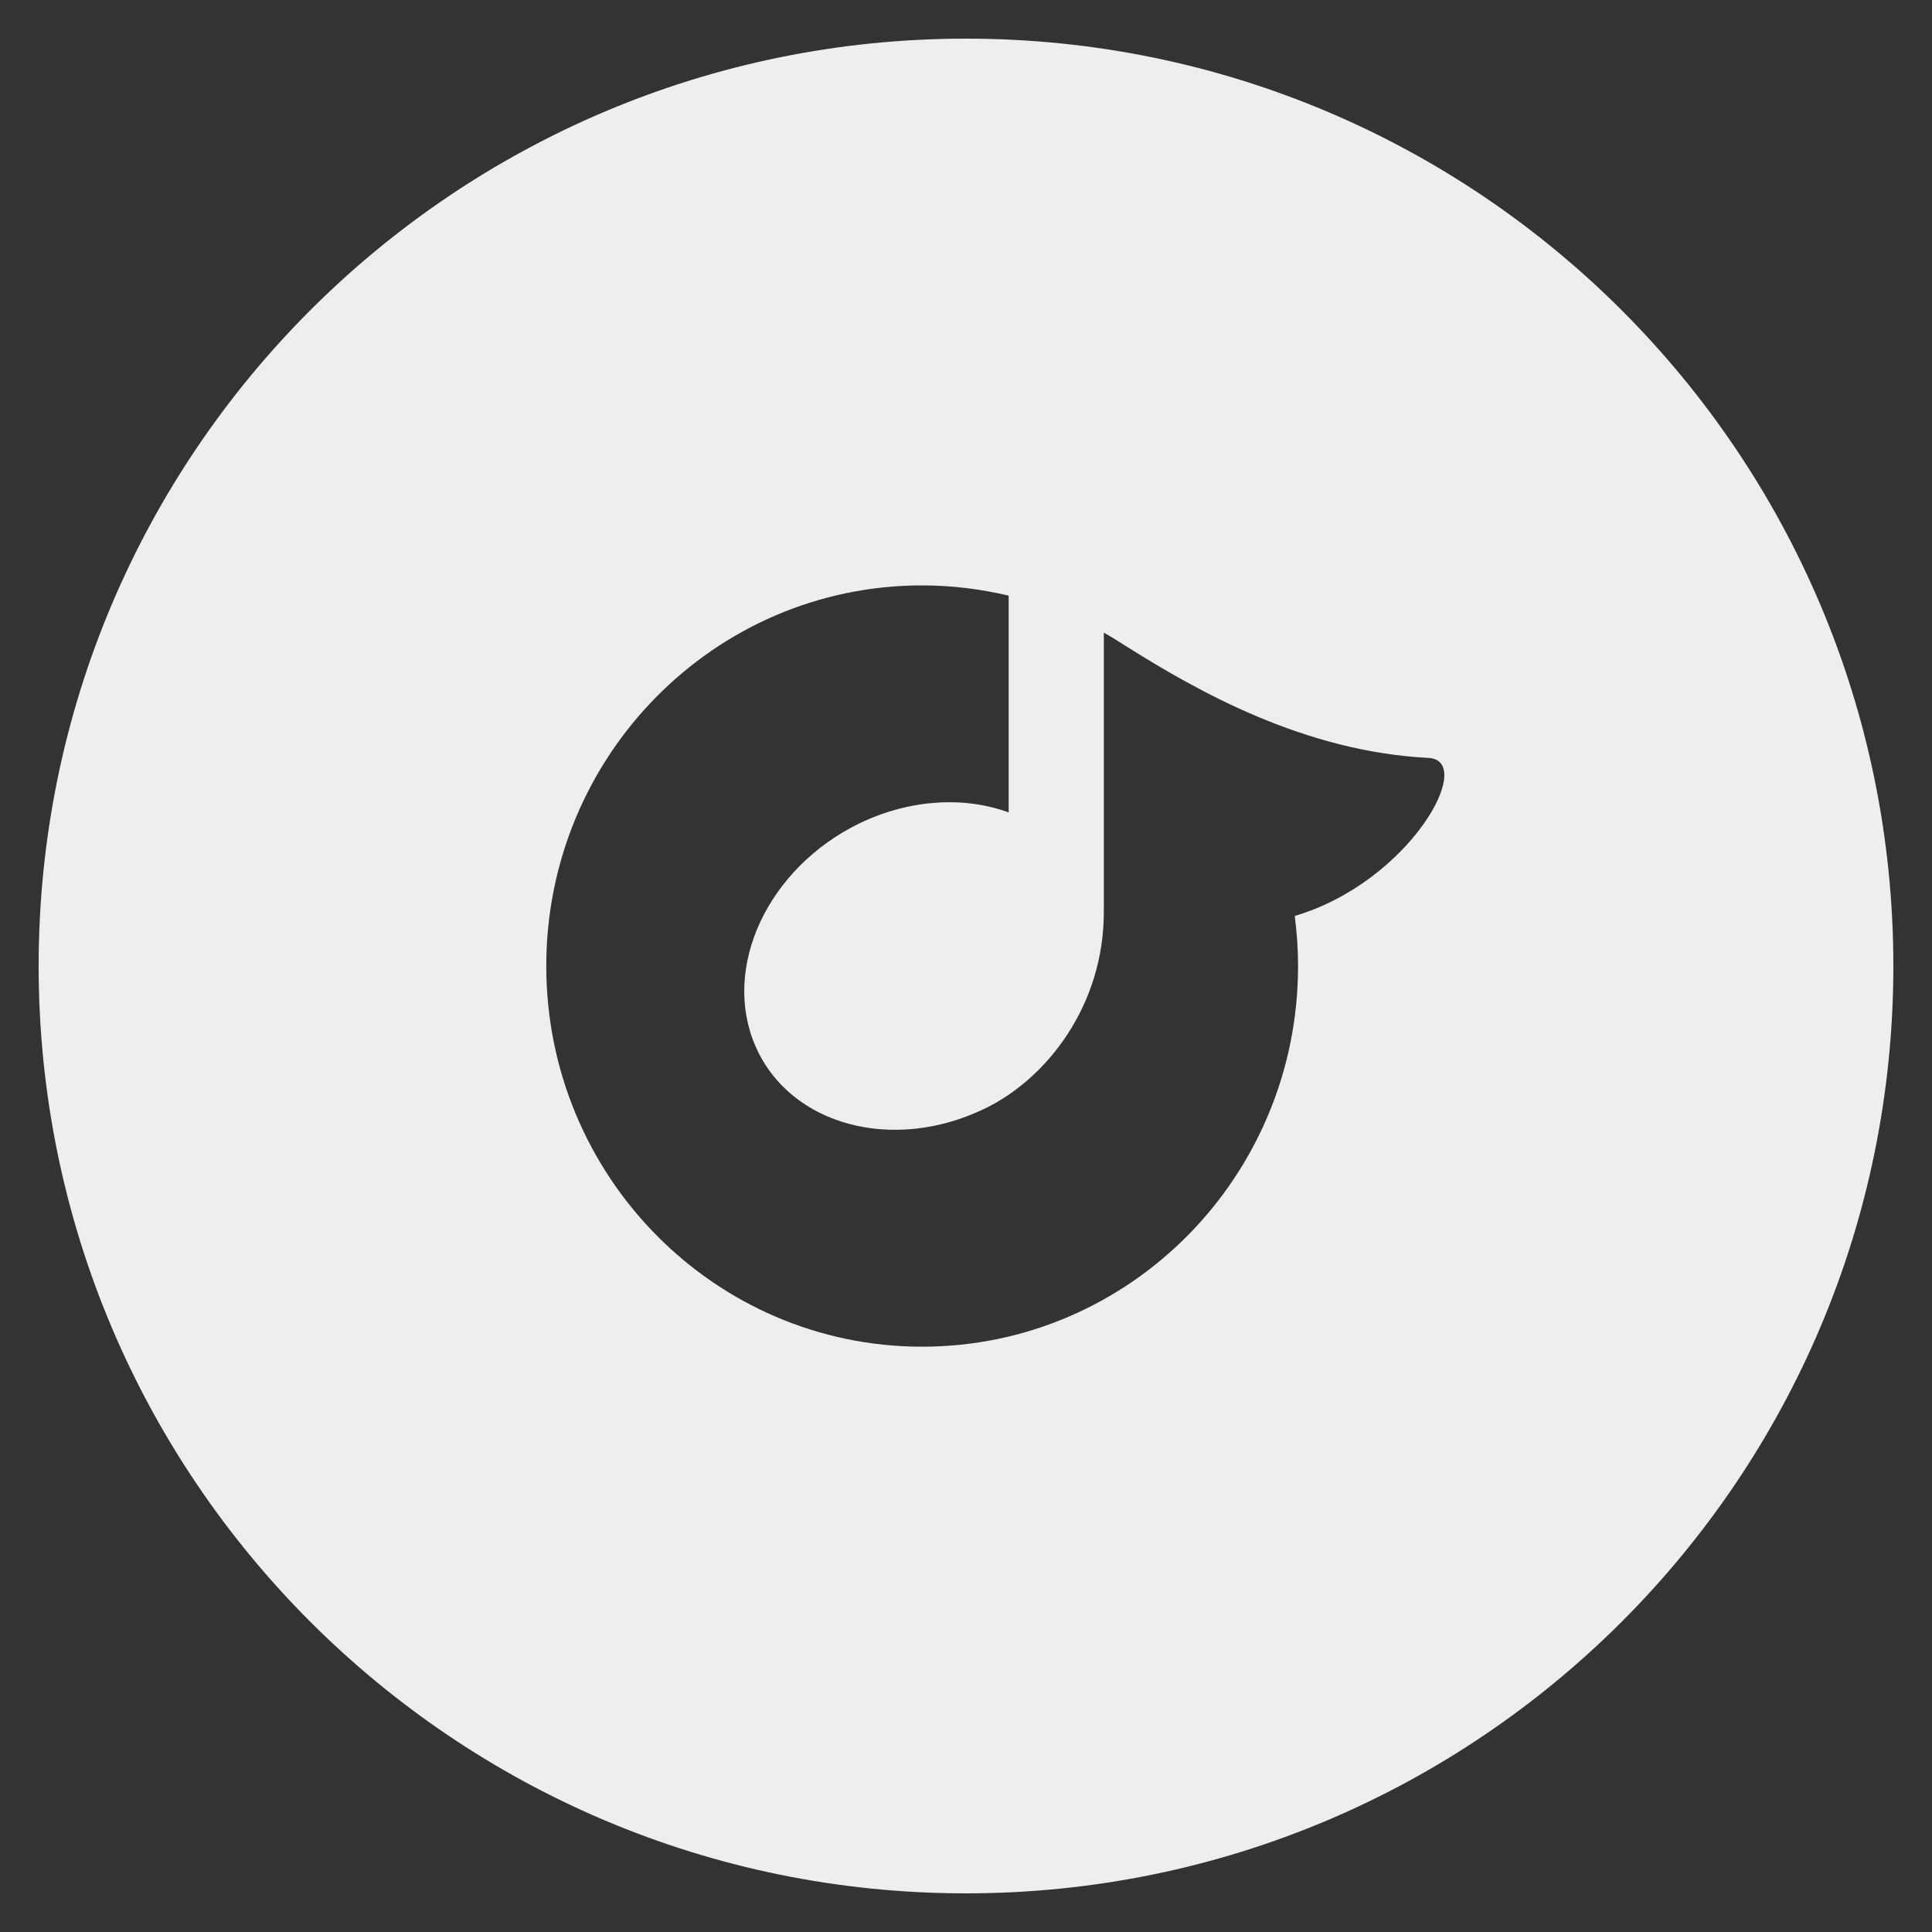 <?xml version="1.0" encoding="utf-8"?>
<!-- Generated by IcoMoon.io -->
<!DOCTYPE svg PUBLIC "-//W3C//DTD SVG 1.1//EN" "http://www.w3.org/Graphics/SVG/1.1/DTD/svg11.dtd">
<svg version="1.1" xmlns="http://www.w3.org/2000/svg" xmlns:xlink="http://www.w3.org/1999/xlink" width="24" height="24" viewBox="0 0 24 24">
	<rect x="0" y="0" width="24" height="24" fill="#333333" stroke="none"/>
	<path d="M12 0.48c-6.362 0-11.52 5.158-11.52 11.52s5.158 11.52 11.52 11.52 11.52-5.158 11.52-11.52-5.158-11.52-11.52-11.52zM16.084 11.38c0.026 0.203 0.041 0.41 0.041 0.62 0 2.612-2.090 4.729-4.67 4.729-2.578 0-4.669-2.118-4.669-4.729s2.090-4.728 4.669-4.728c0.371 0 0.73 0.046 1.075 0.127v2.693c-0.546-0.199-1.217-0.169-1.849 0.134-1.142 0.552-1.723 1.793-1.295 2.773 0.428 0.978 1.702 1.325 2.844 0.774 0.787-0.379 1.482-1.295 1.482-2.442v-3.472c0.098 0.055 0.193 0.114 0.287 0.175 0.888 0.558 2.206 1.303 3.746 1.381 0.601 0.031-0.235 1.542-1.661 1.963z" fill="#eeeeee" />
</svg>

